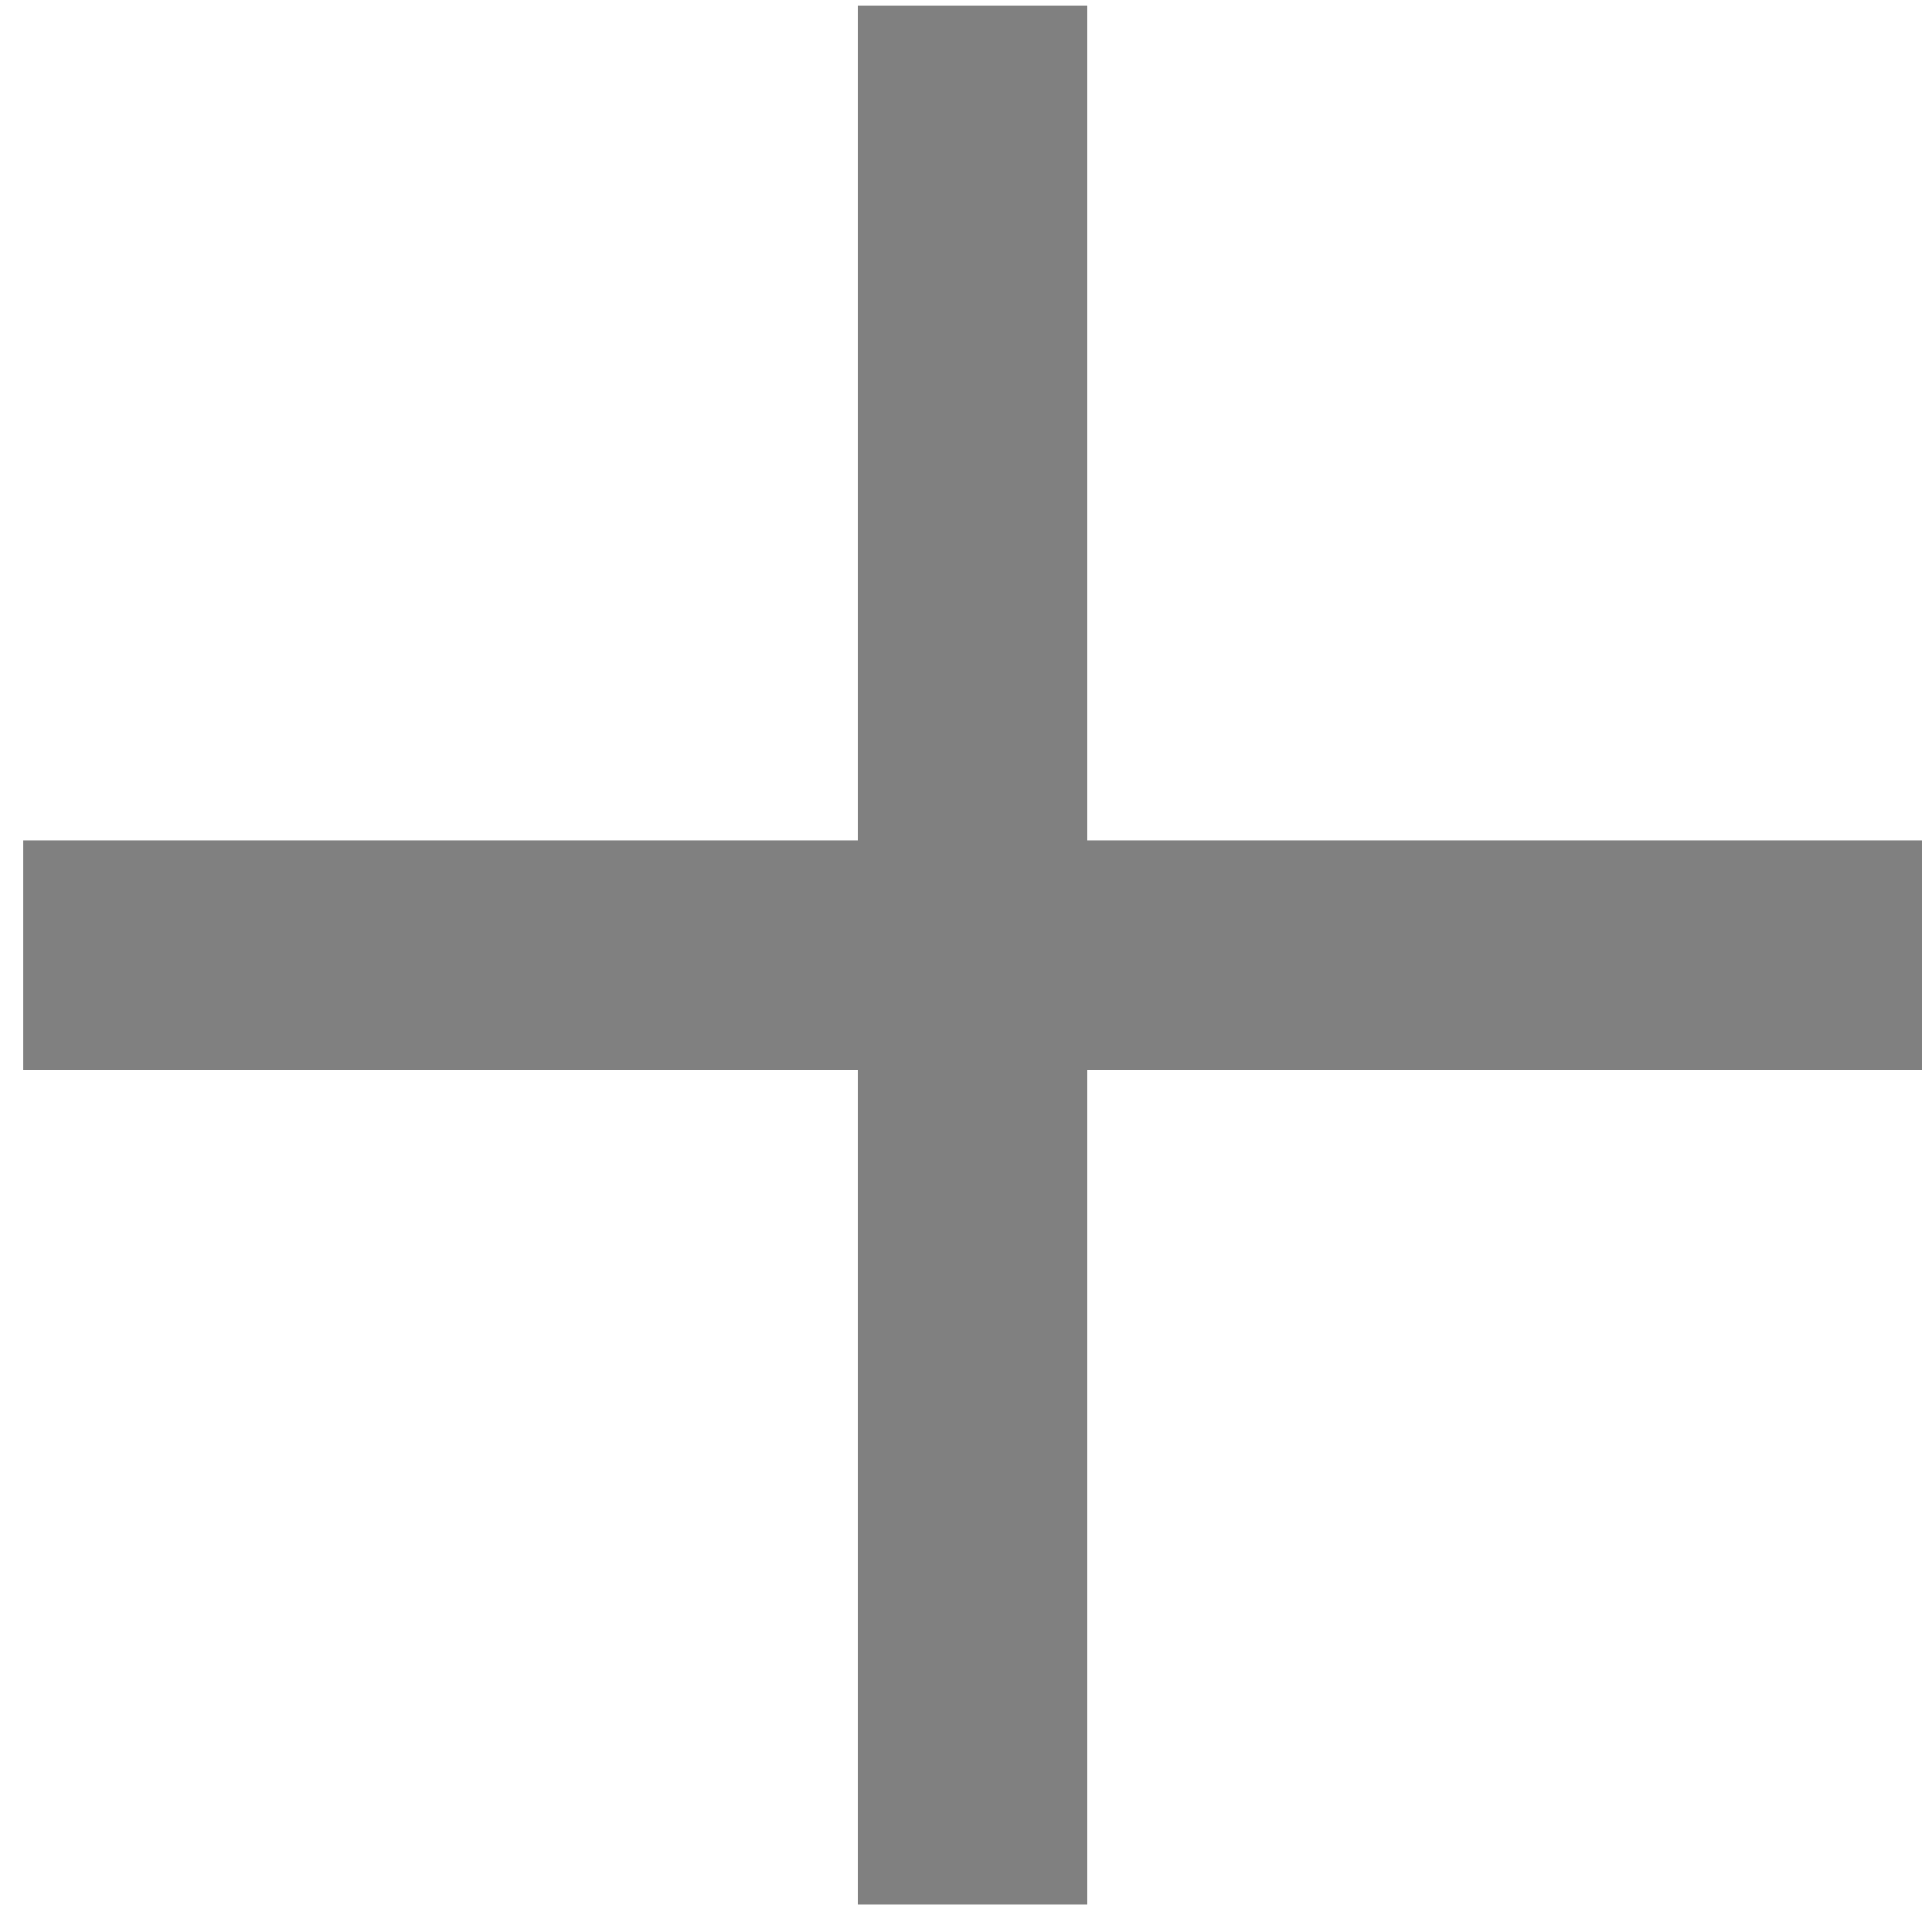 <svg width="73" height="72" viewBox="0 0 73 72" fill="none" xmlns="http://www.w3.org/2000/svg">
<path d="M41.09 0.223H32.41V71.963H41.09V0.223Z" fill="#808080"/>
<path d="M0.88 31.753L0.88 40.433L72.62 40.433V31.753L0.88 31.753Z" fill="#808080"/>
</svg>
